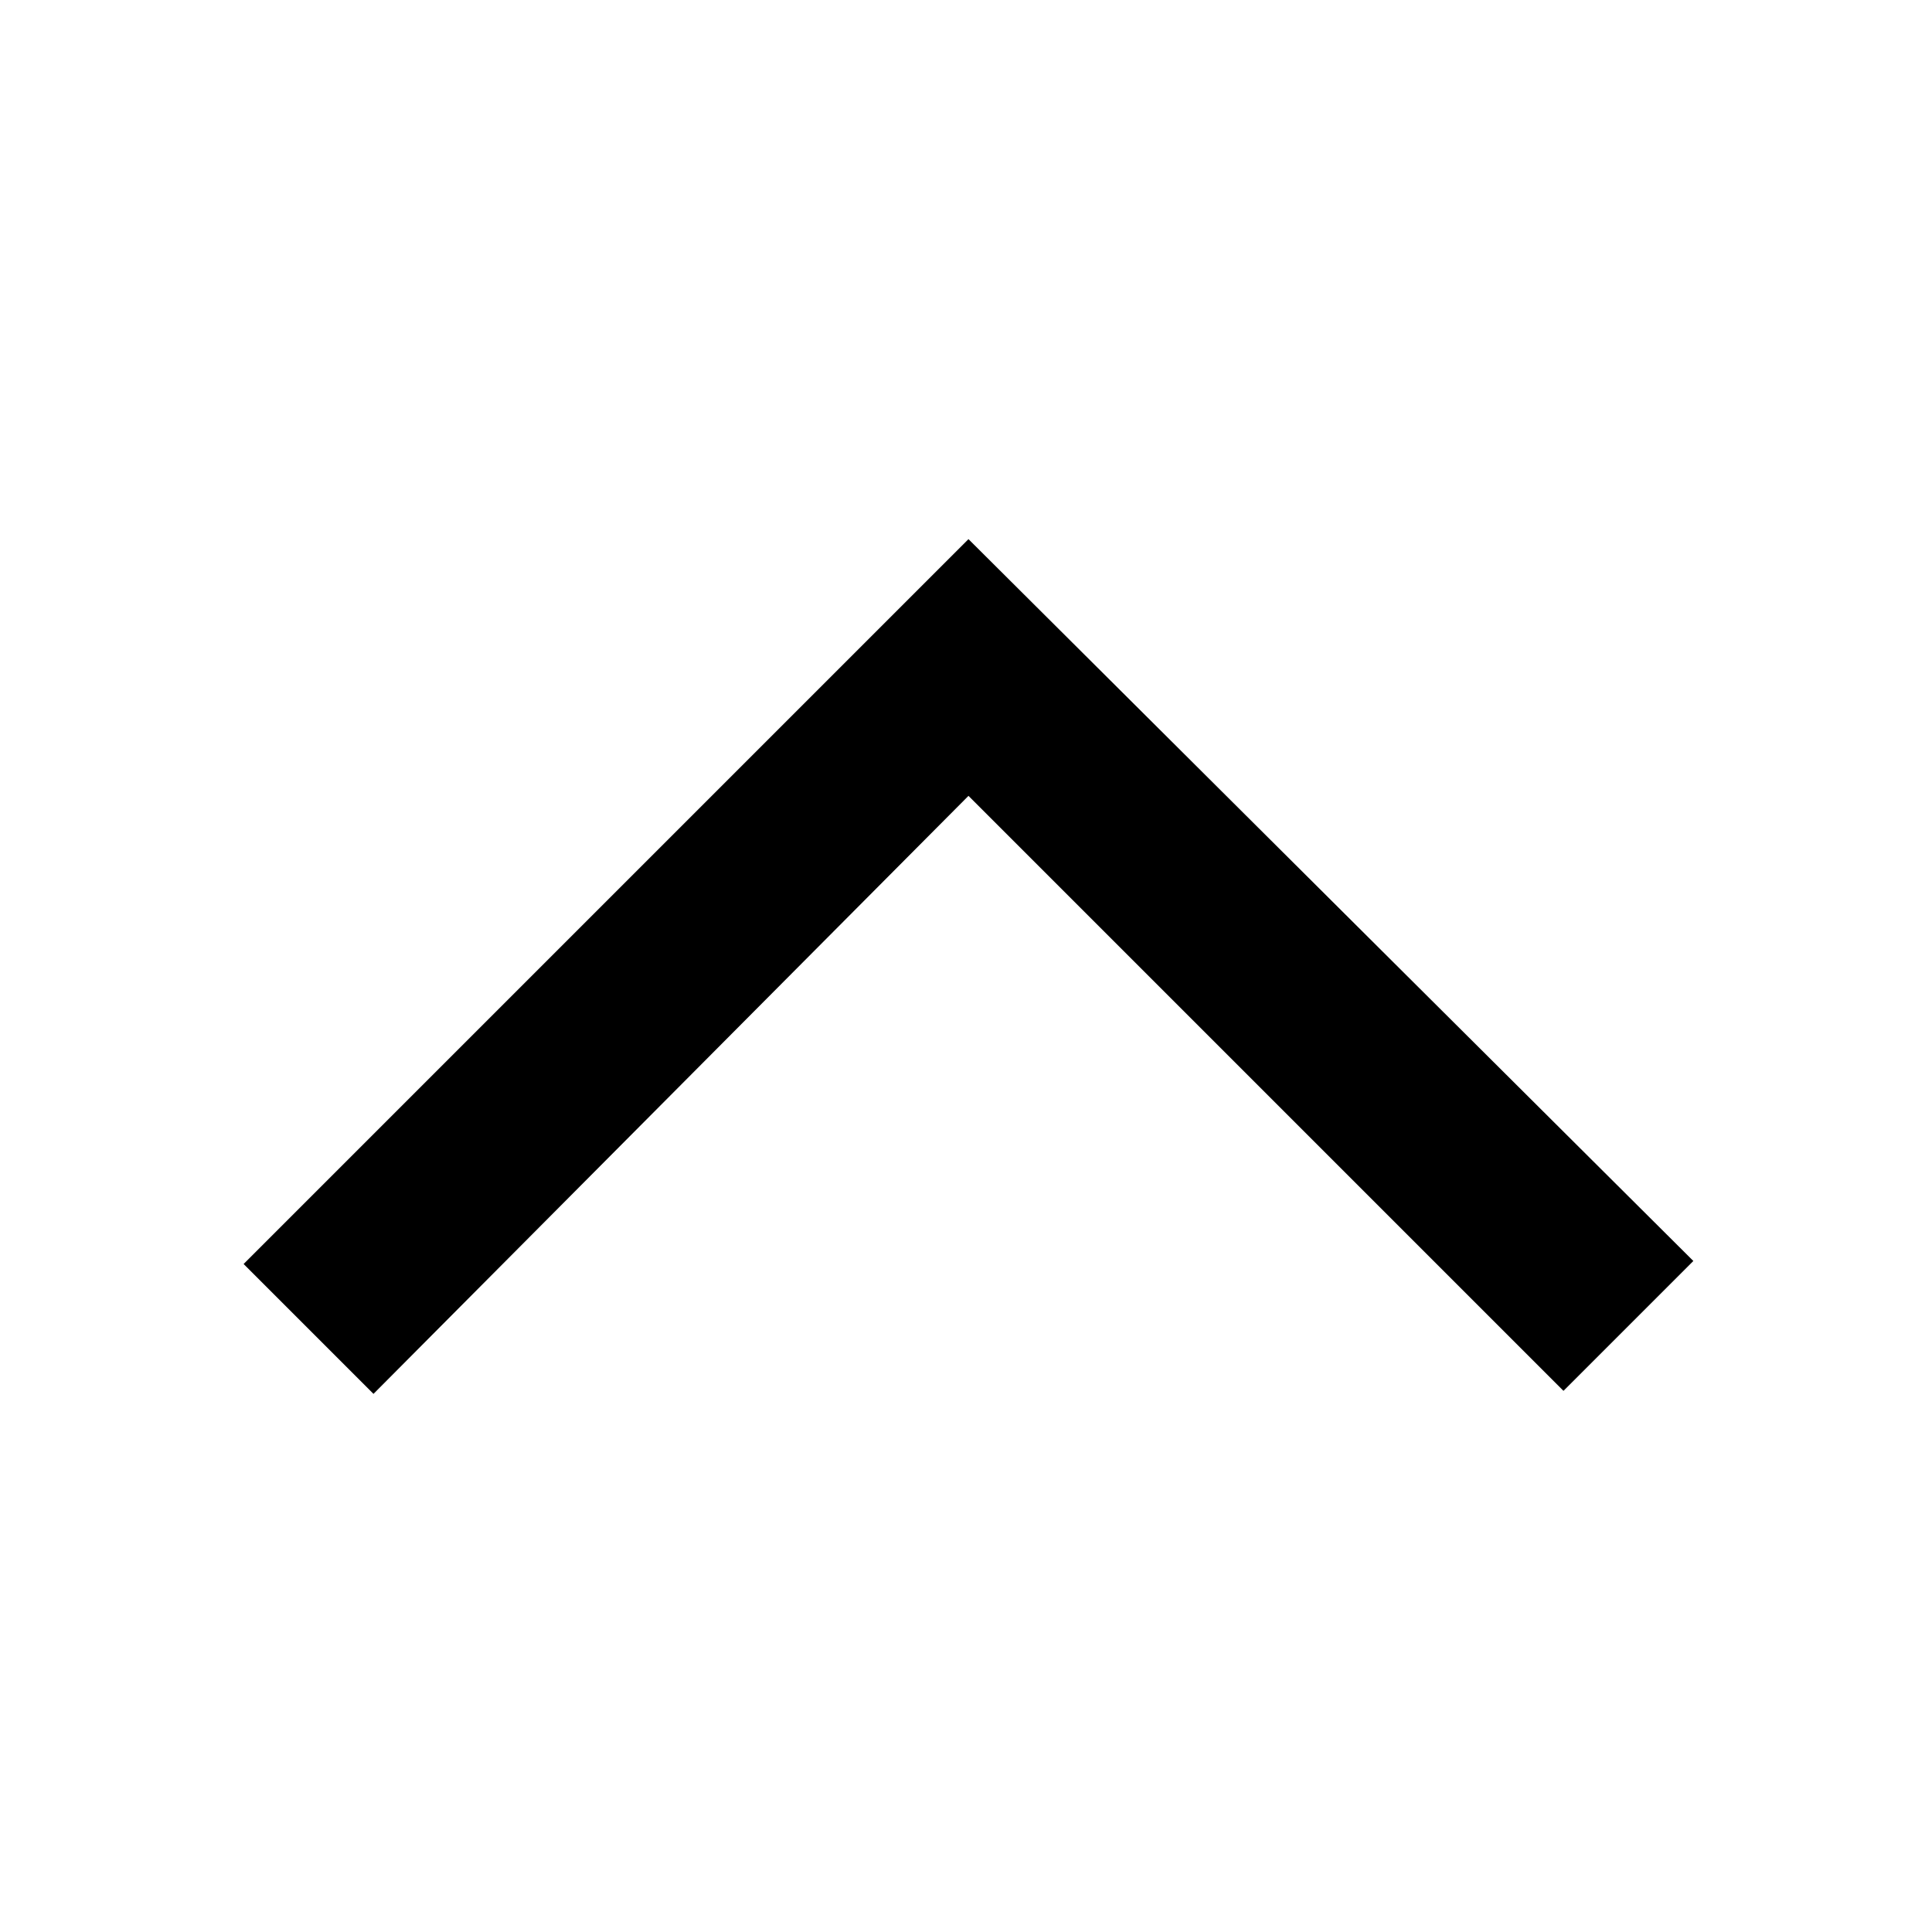<?xml version="1.0" encoding="UTF-8" standalone="no"?>
<!DOCTYPE svg PUBLIC "-//W3C//DTD SVG 1.1//EN" "http://www.w3.org/Graphics/SVG/1.1/DTD/svg11.dtd">
<svg width="100%" height="100%" viewBox="0 0 32 32" version="1.1" xmlns="http://www.w3.org/2000/svg" xmlns:xlink="http://www.w3.org/1999/xlink" xml:space="preserve" xmlns:serif="http://www.serif.com/" style="fill-rule:evenodd;clip-rule:evenodd;stroke-linejoin:round;stroke-miterlimit:2;">
    <g id="Artboard2" transform="matrix(0.667,0,0,0.667,-65.333,0)">
        <rect x="98" y="0" width="48" height="48" style="fill:none;"/>
        <g transform="matrix(1.5,0,0,1.5,86,-11.512)">
            <path d="M14.15,30.75L12,28.6L24,16.6L36,28.55L33.85,30.7L24,20.85L14.15,30.75Z" style="fill-rule:nonzero;"/>
        </g>
    </g>
</svg>
